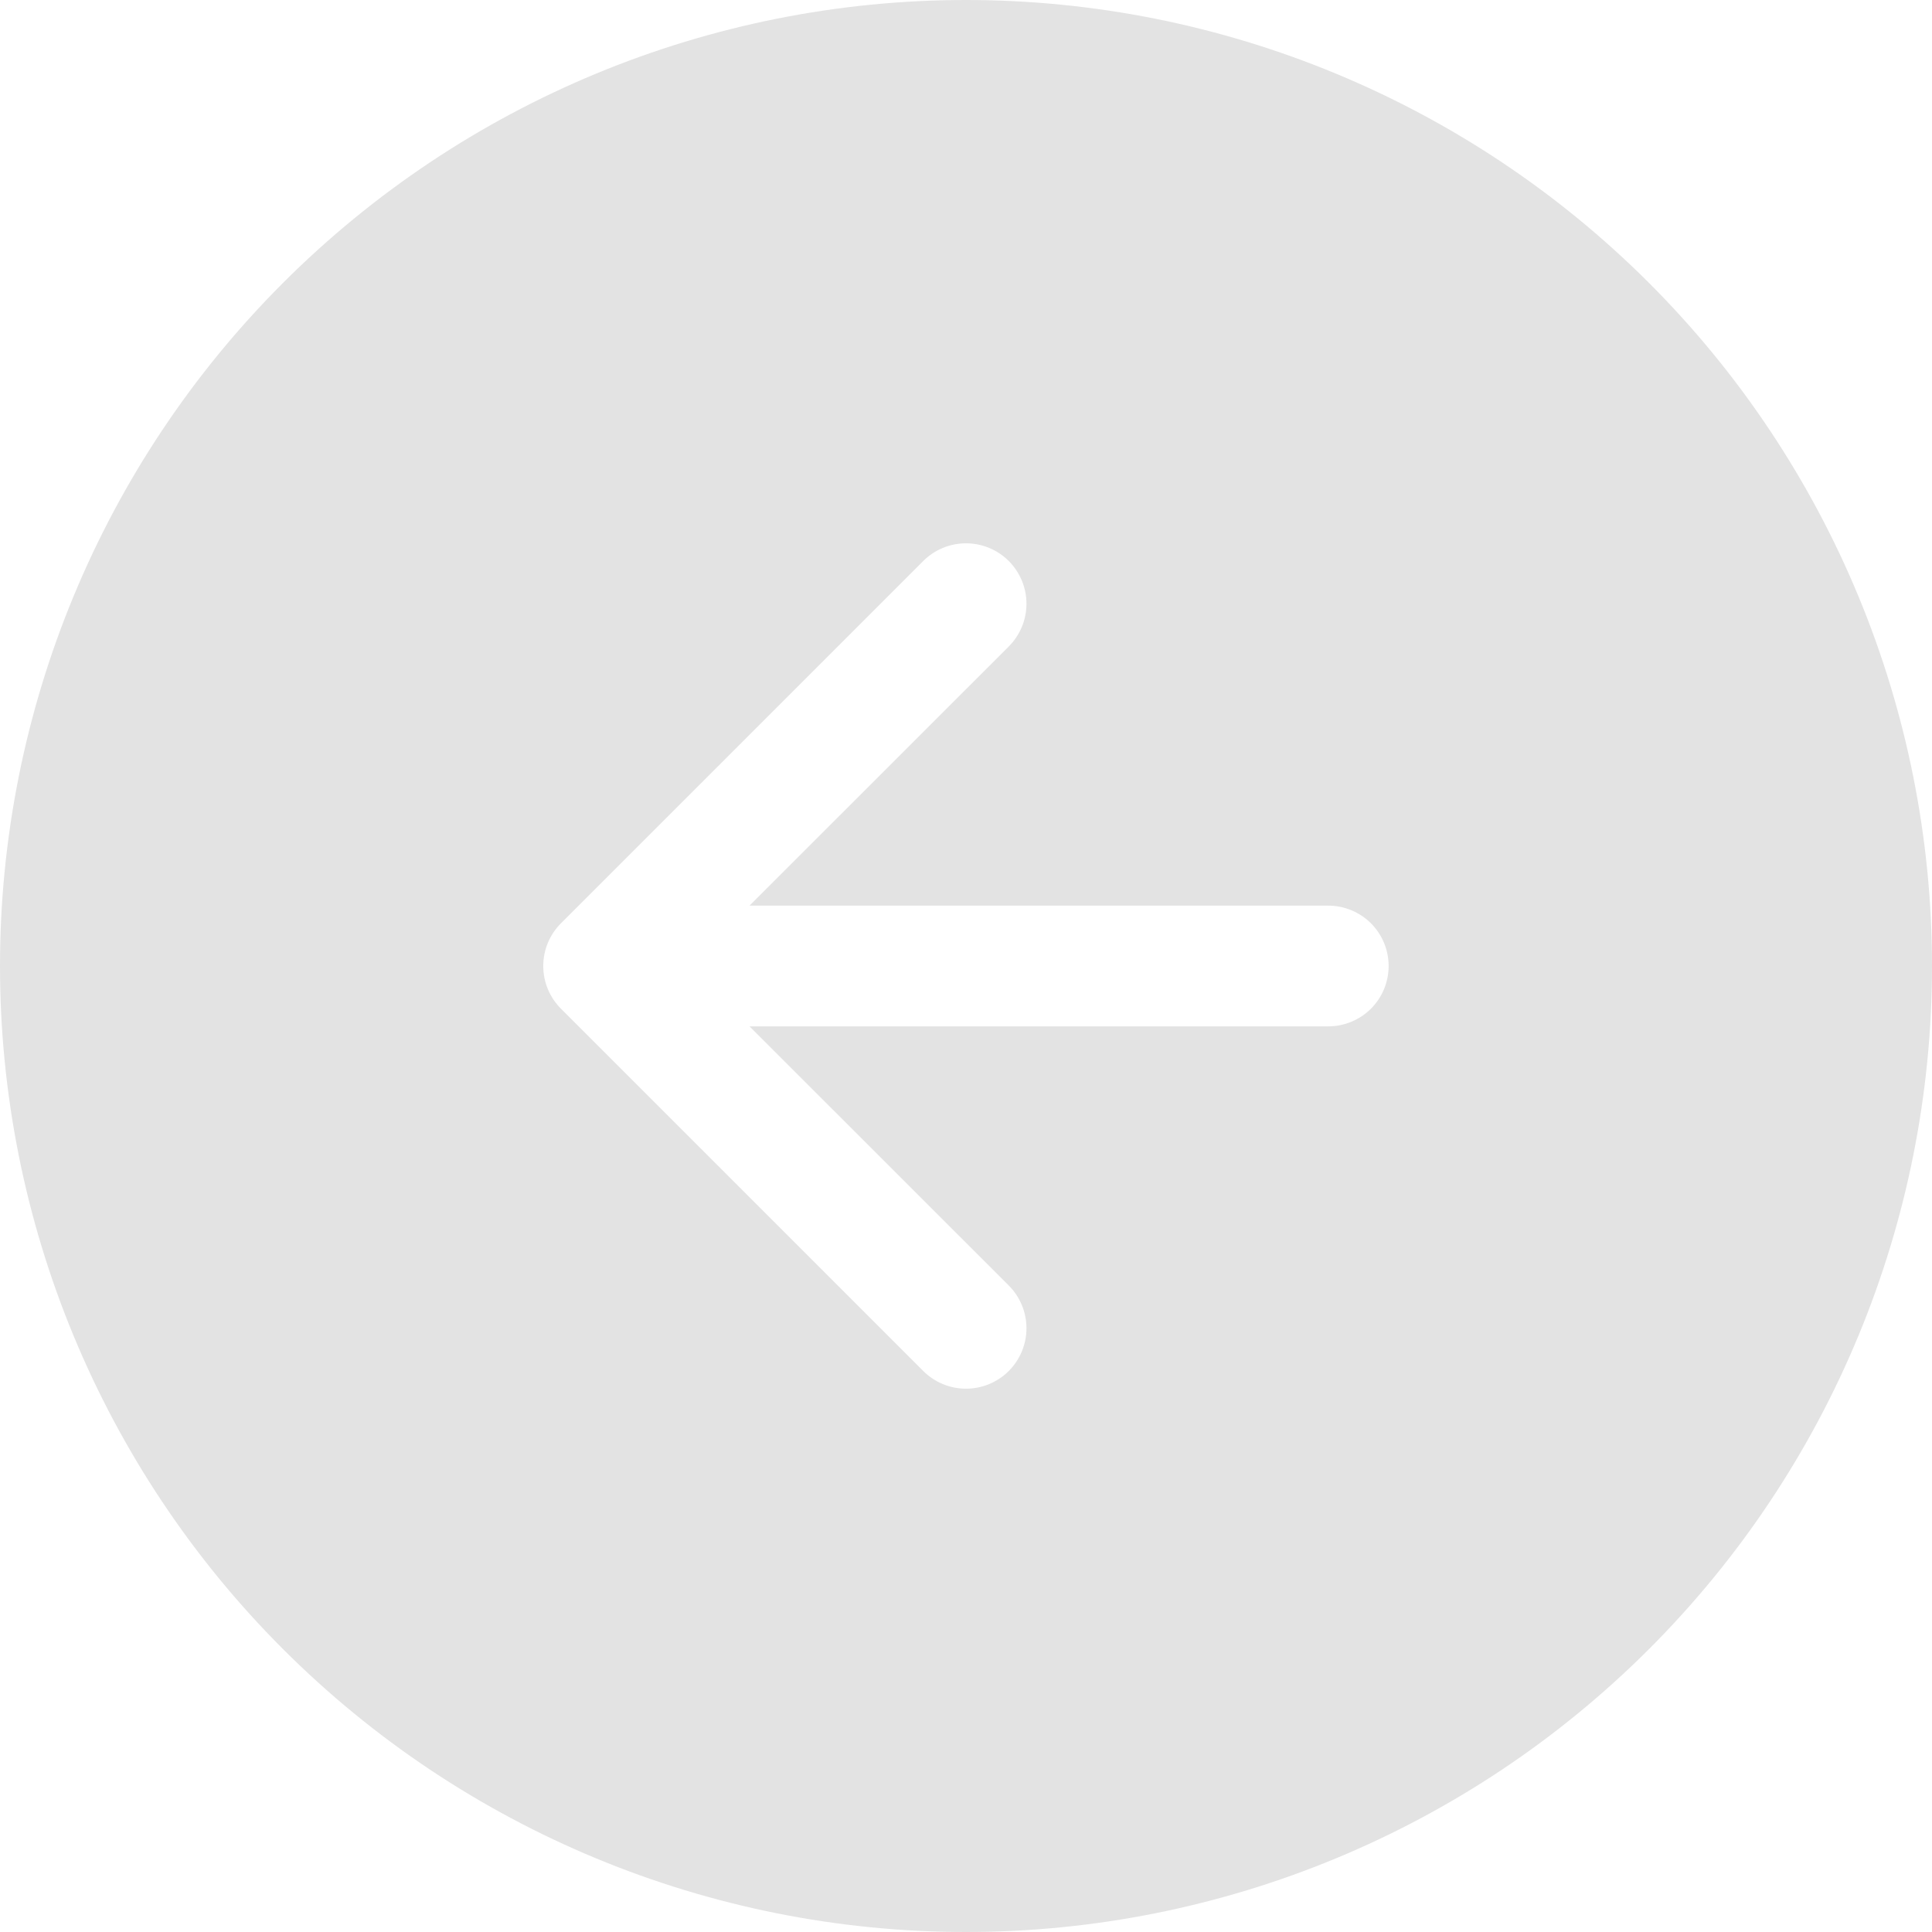 <svg width="37" height="37" viewBox="0 0 37 37" fill="none" xmlns="http://www.w3.org/2000/svg">
<path fill-rule="evenodd" clip-rule="evenodd" d="M0 18.5C0 23.407 1.949 28.112 5.419 31.581C8.888 35.051 13.594 37 18.5 37C23.407 37 28.112 35.051 31.581 31.581C35.051 28.112 37 23.407 37 18.5C37 13.594 35.051 8.888 31.581 5.419C28.112 1.949 23.407 0 18.5 0C13.594 0 8.888 1.949 5.419 5.419C1.949 8.888 0 13.594 0 18.5ZM19.319 24.619C19.536 24.836 19.658 25.131 19.658 25.438C19.658 25.744 19.536 26.039 19.319 26.256C19.102 26.473 18.807 26.595 18.5 26.595C18.193 26.595 17.898 26.473 17.681 26.256L10.744 19.319C10.636 19.211 10.551 19.084 10.492 18.943C10.434 18.803 10.404 18.652 10.404 18.5C10.404 18.348 10.434 18.197 10.492 18.057C10.551 17.916 10.636 17.789 10.744 17.681L17.681 10.744C17.789 10.636 17.916 10.551 18.057 10.493C18.197 10.435 18.348 10.405 18.5 10.405C18.652 10.405 18.803 10.435 18.943 10.493C19.084 10.551 19.211 10.636 19.319 10.744C19.426 10.851 19.511 10.979 19.57 11.12C19.628 11.26 19.658 11.411 19.658 11.562C19.658 11.714 19.628 11.865 19.57 12.005C19.511 12.146 19.426 12.274 19.319 12.381L14.354 17.344H25.438C25.744 17.344 26.038 17.466 26.255 17.682C26.472 17.899 26.594 18.193 26.594 18.5C26.594 18.807 26.472 19.101 26.255 19.318C26.038 19.534 25.744 19.656 25.438 19.656H14.354L19.319 24.619Z" fill="#E3E3E3"/>
</svg>
